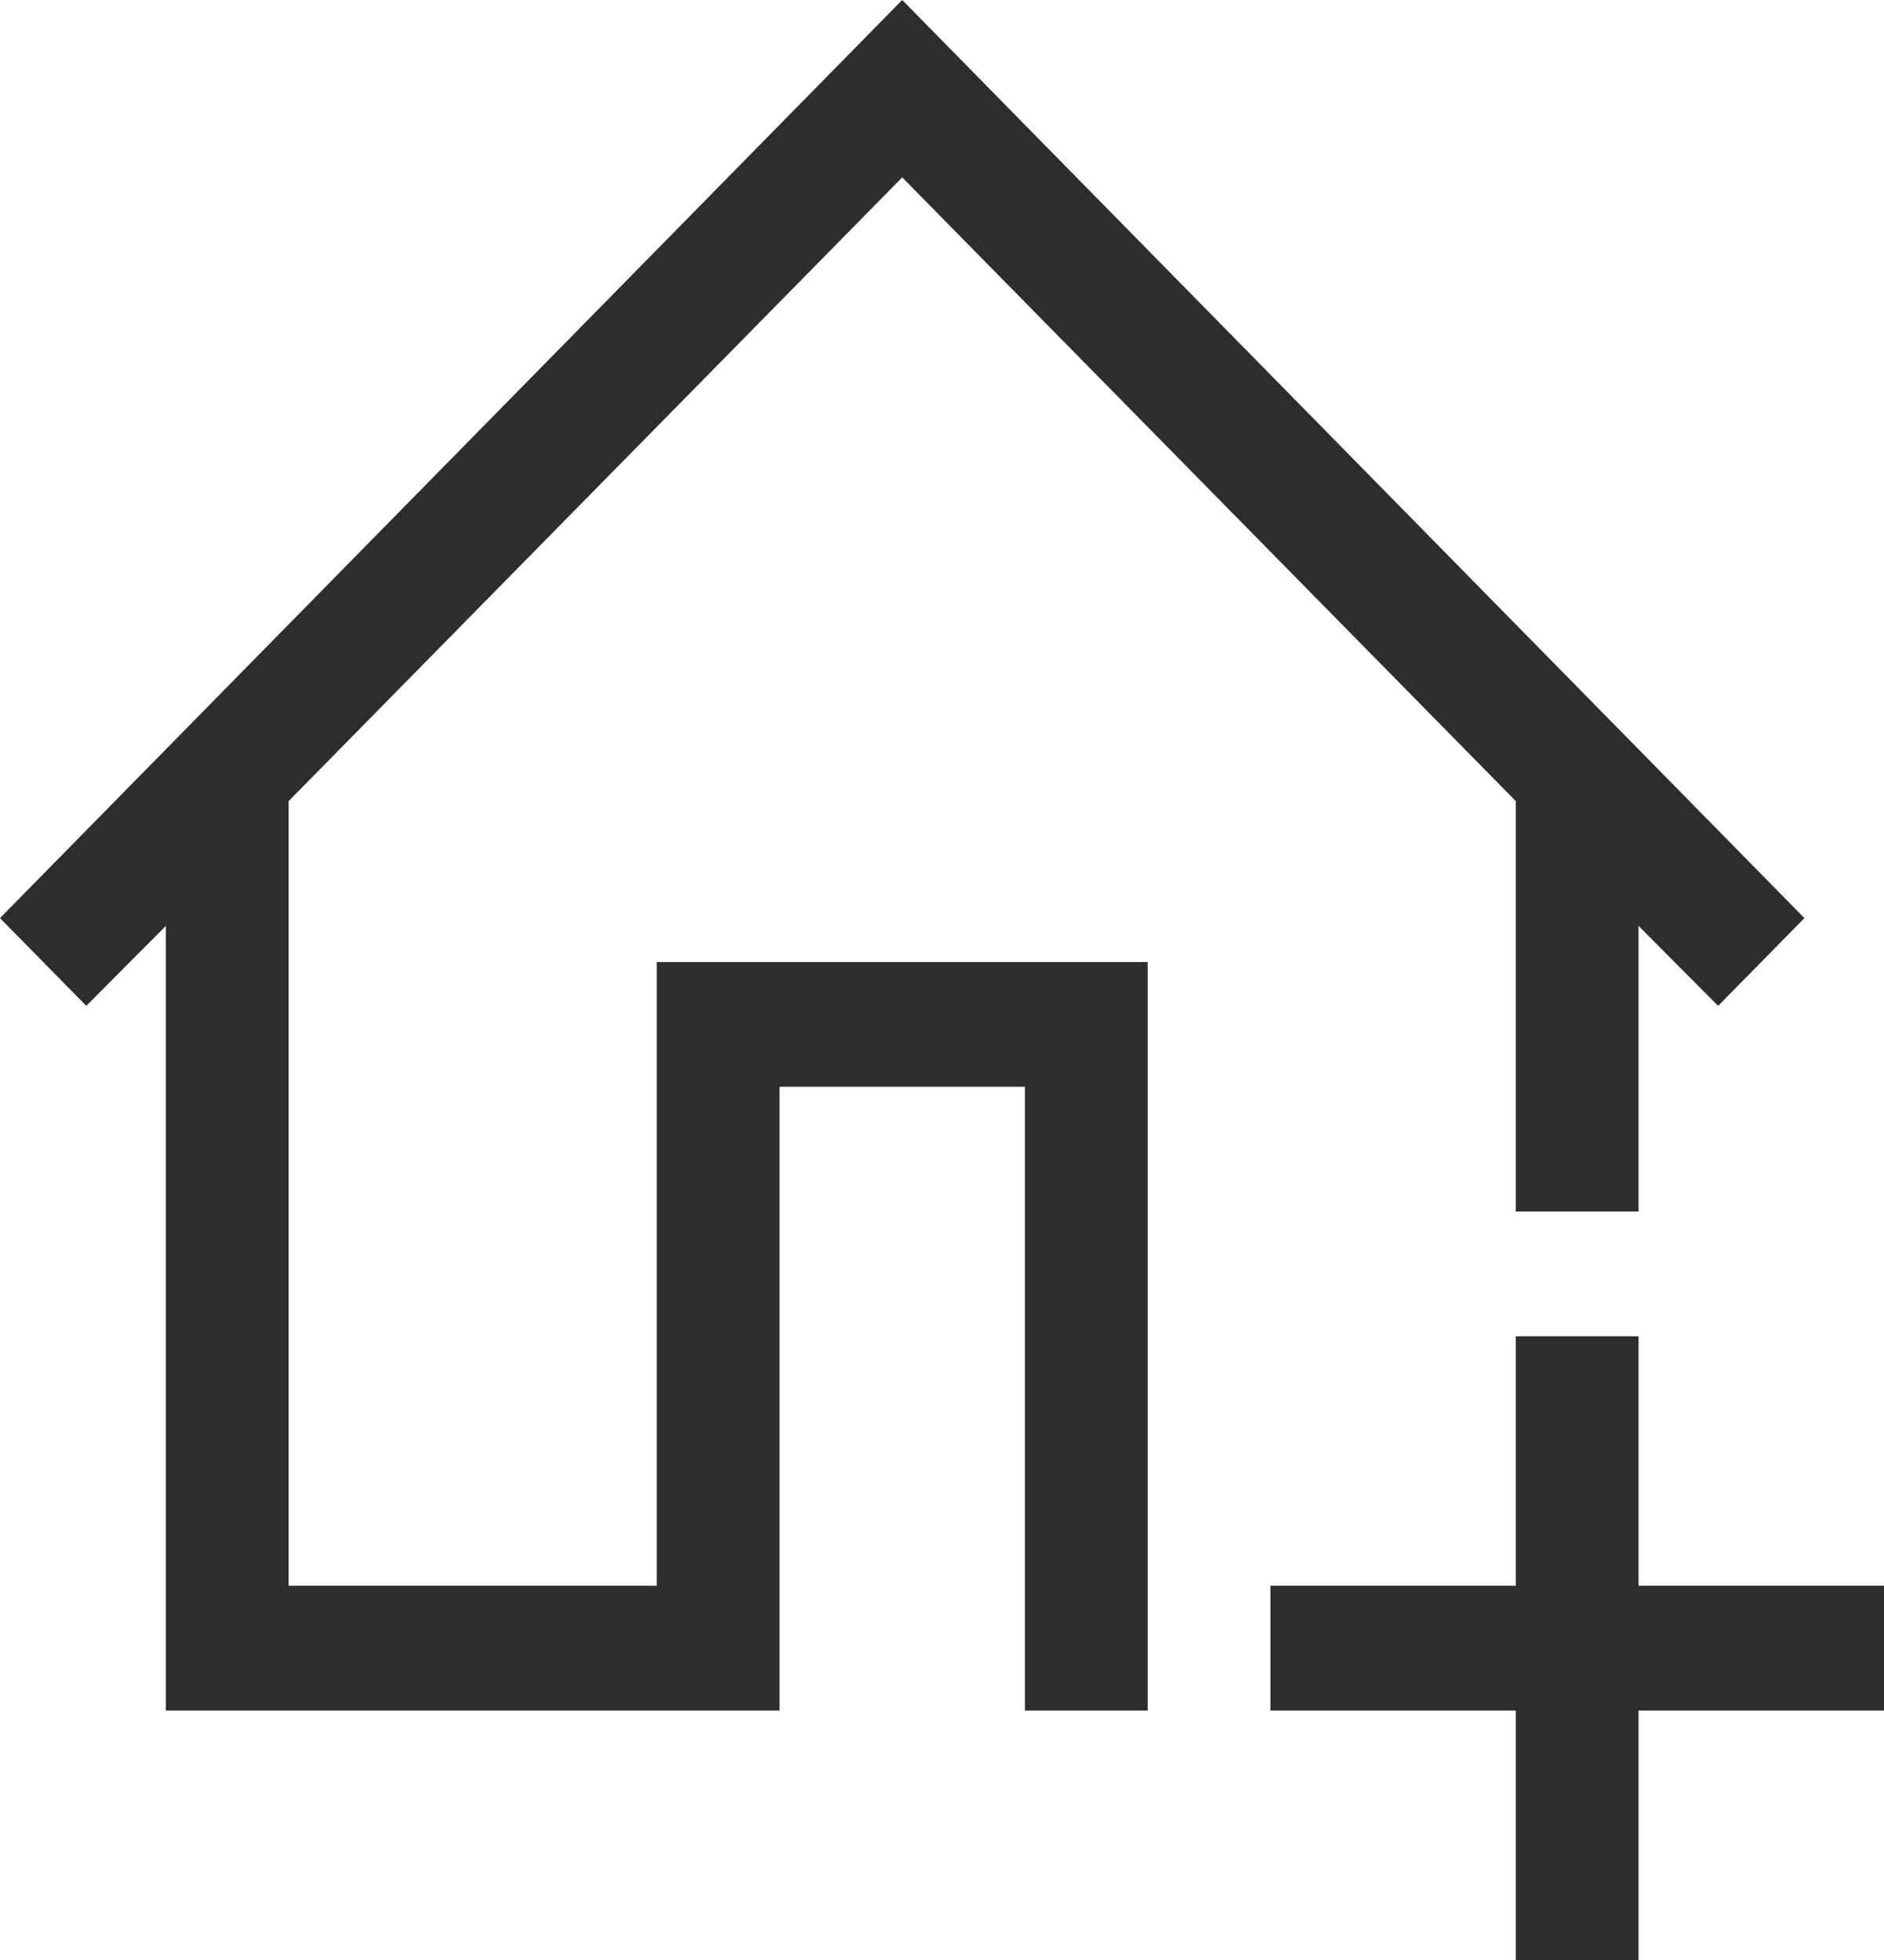 <svg width="25" height="26" viewBox="0 0 25 26" fill="none" xmlns="http://www.w3.org/2000/svg">
<path d="M8.715 21.035V12.761H15.229V22.69H13.601V14.416H10.344V22.69H2.201V12.282L1.145 13.343L0 12.179L11.972 0L23.944 12.179L22.799 13.343L21.743 12.282V16.071H20.114V10.627L11.972 2.353L3.83 10.627V21.035H8.715ZM21.743 21.035H25V22.69H21.743V26H20.114V22.69H16.858V21.035H20.114V17.726H21.743V21.035Z" fill="#2D2D2D"/>
</svg>
